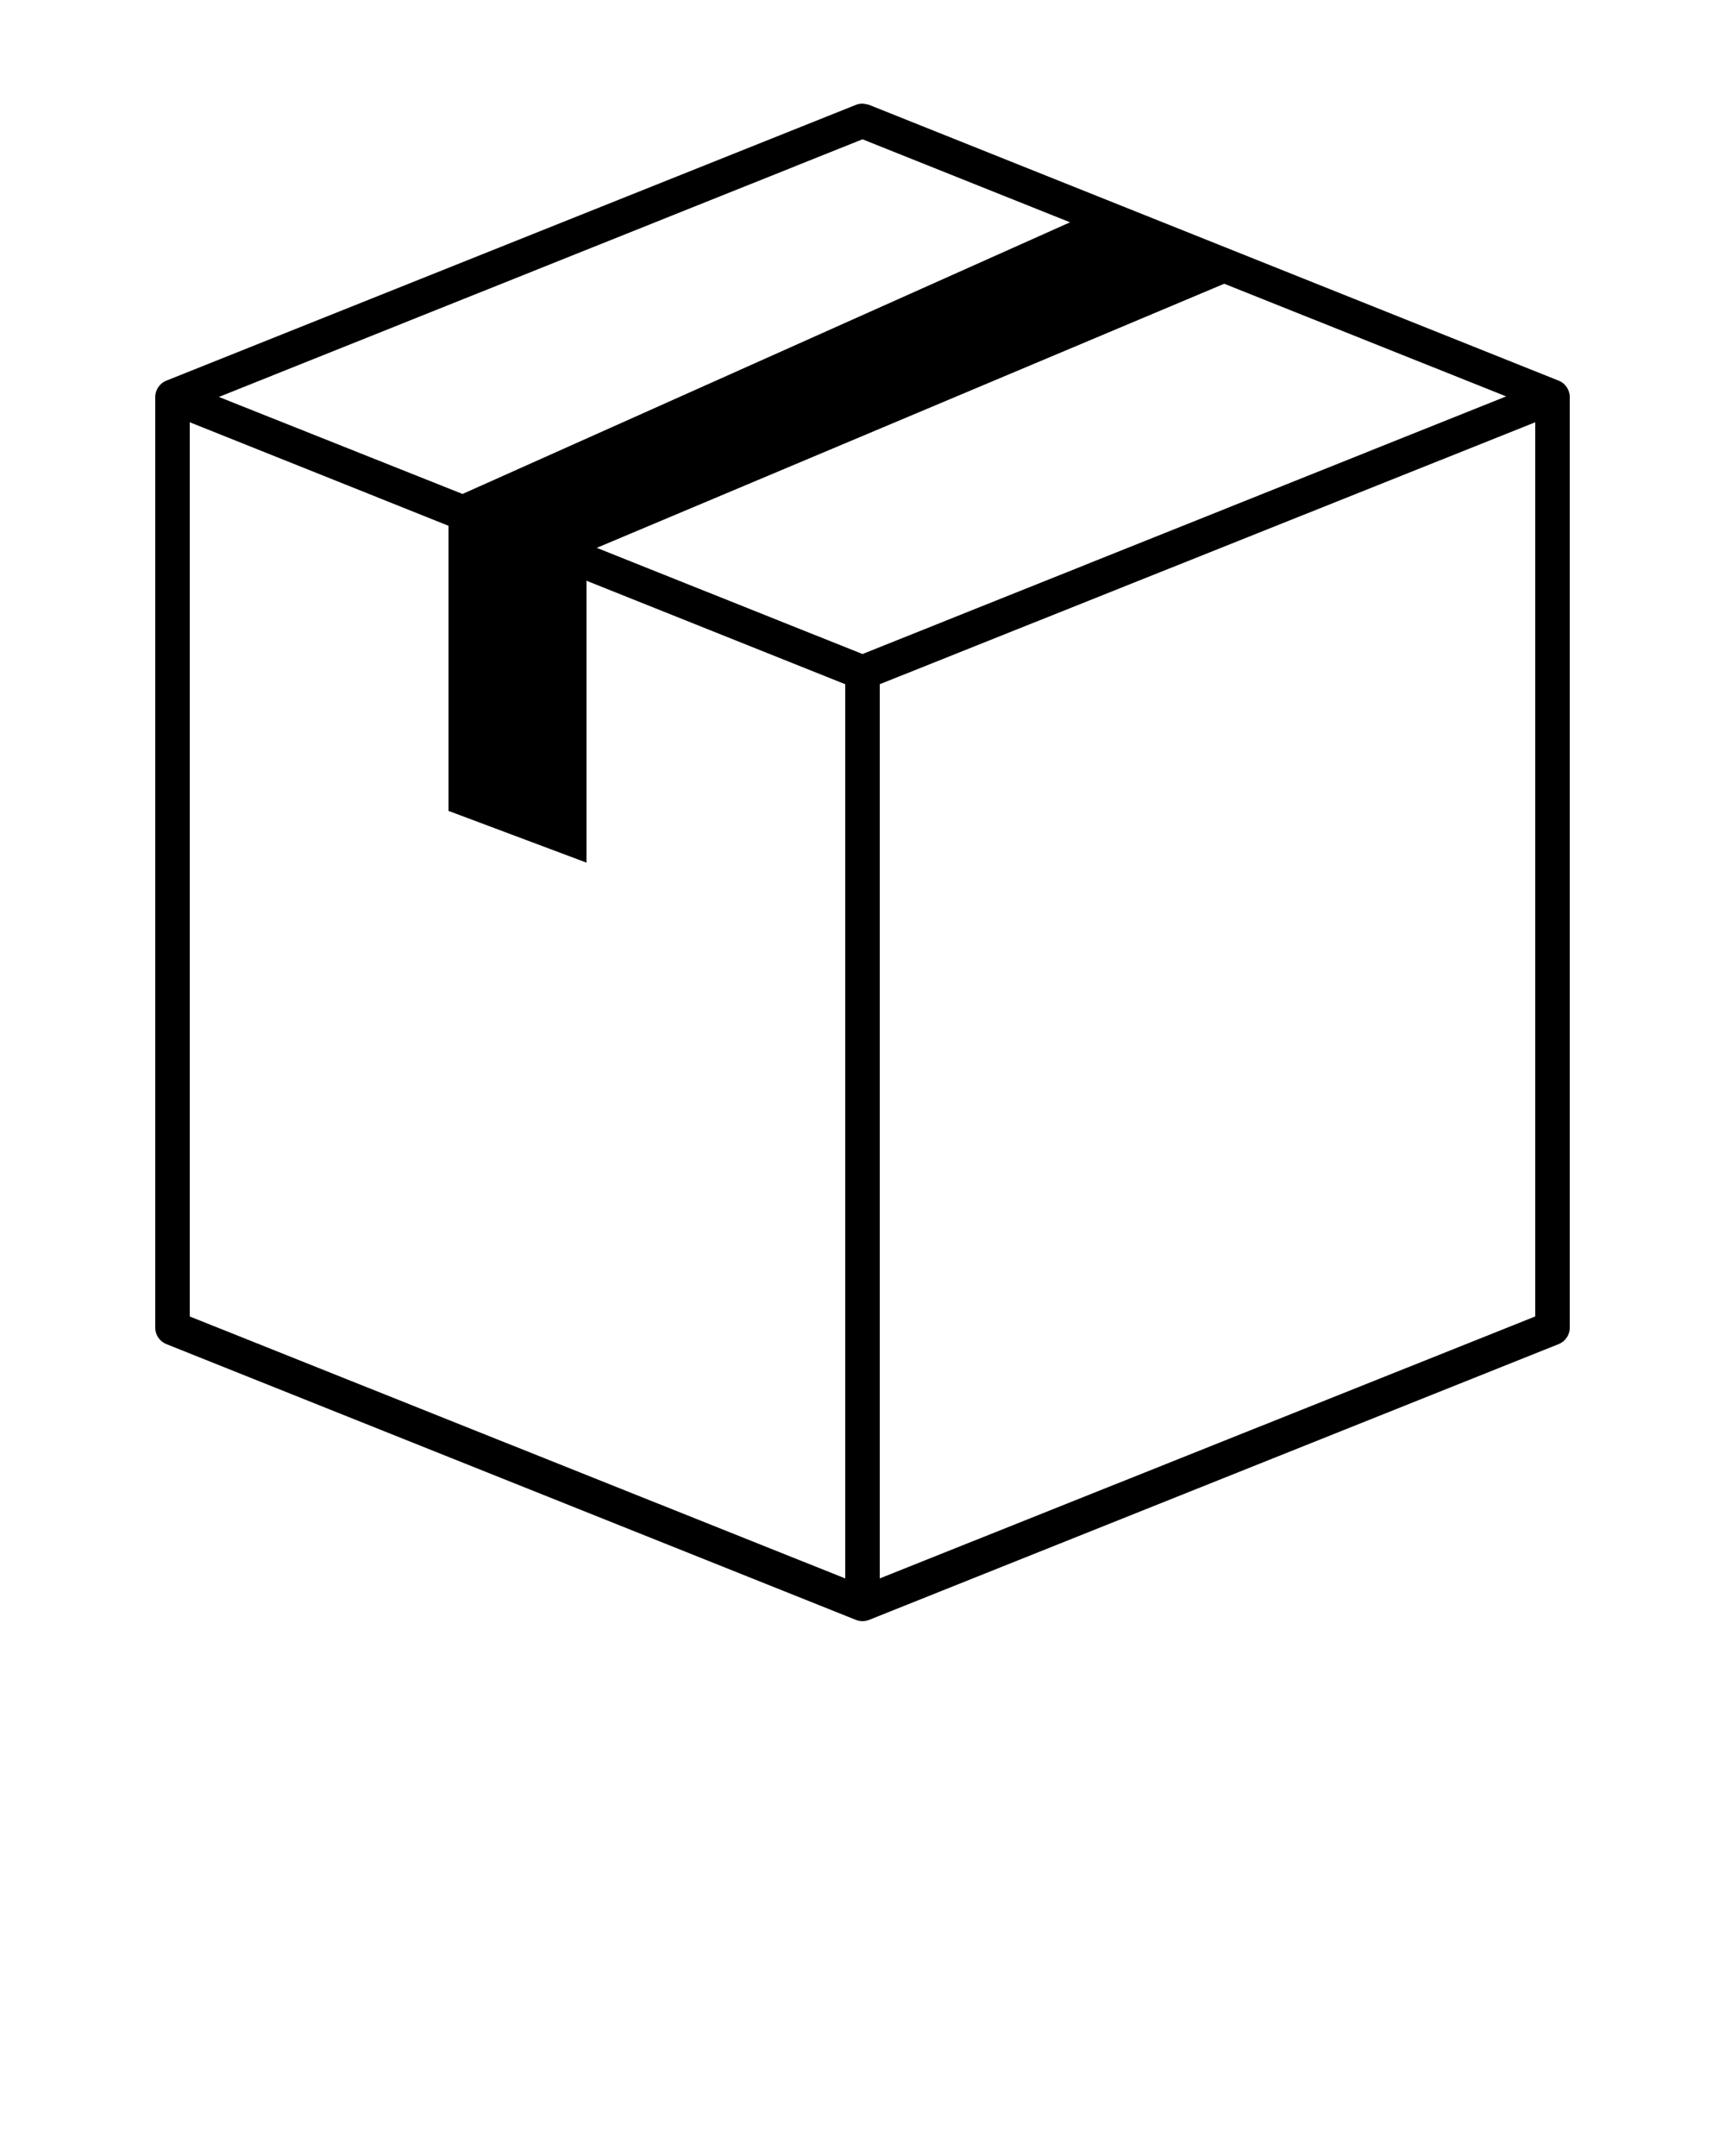 <svg xmlns:dc="http://purl.org/dc/elements/1.1/" xmlns:cc="http://creativecommons.org/ns#" xmlns:rdf="http://www.w3.org/1999/02/22-rdf-syntax-ns#" xmlns:svg="http://www.w3.org/2000/svg" xmlns="http://www.w3.org/2000/svg" xmlns:sodipodi="http://sodipodi.sourceforge.net/DTD/sodipodi-0.dtd" xmlns:inkscape="http://www.inkscape.org/namespaces/inkscape" version="1.1" x="0px" y="0px" viewBox="0 0 100 125"><g transform="translate(0,-952.362)"><path style="text-indent:0;text-transform:none;direction:ltr;block-progression:tb;baseline-shift:baseline;color:#000000;enable-background:accumulate;" d="m 50.375,958.438 40,16 c 0.37,0.15 0.629,0.539 0.625,0.938 l 0,54 c -0.008,0.389 -0.265,0.761 -0.625,0.906 l -40,16 c -0.238,0.096 -0.512,0.096 -0.75,0 l -40,-16 c -0.36,-0.146 -0.617,-0.518 -0.625,-0.906 l 0,-54 c -0.004,-0.399 0.255,-0.788 0.625,-0.938 l 40,-16 c 0.344,-0.135 0.588,-0.027 0.75,0 z m -0.375,2 -37.312,14.938 14.125,5.625 35.219,-15.75 z m 20.969,8.375 -36.375,15.312 15.406,6.156 37.312,-14.937 z m 18.031,8.031 -38,15.187 0,51.844 38,-15.188 z m -78,0 0,51.844 38,15.188 0,-51.844 -15,-6 0,16.344 -8,-3 0,-16.531 z" fill="#000000" fill-opacity="1" stroke="none" marker="none" visibility="visible" display="inline" overflow="visible"/></g>

</svg>